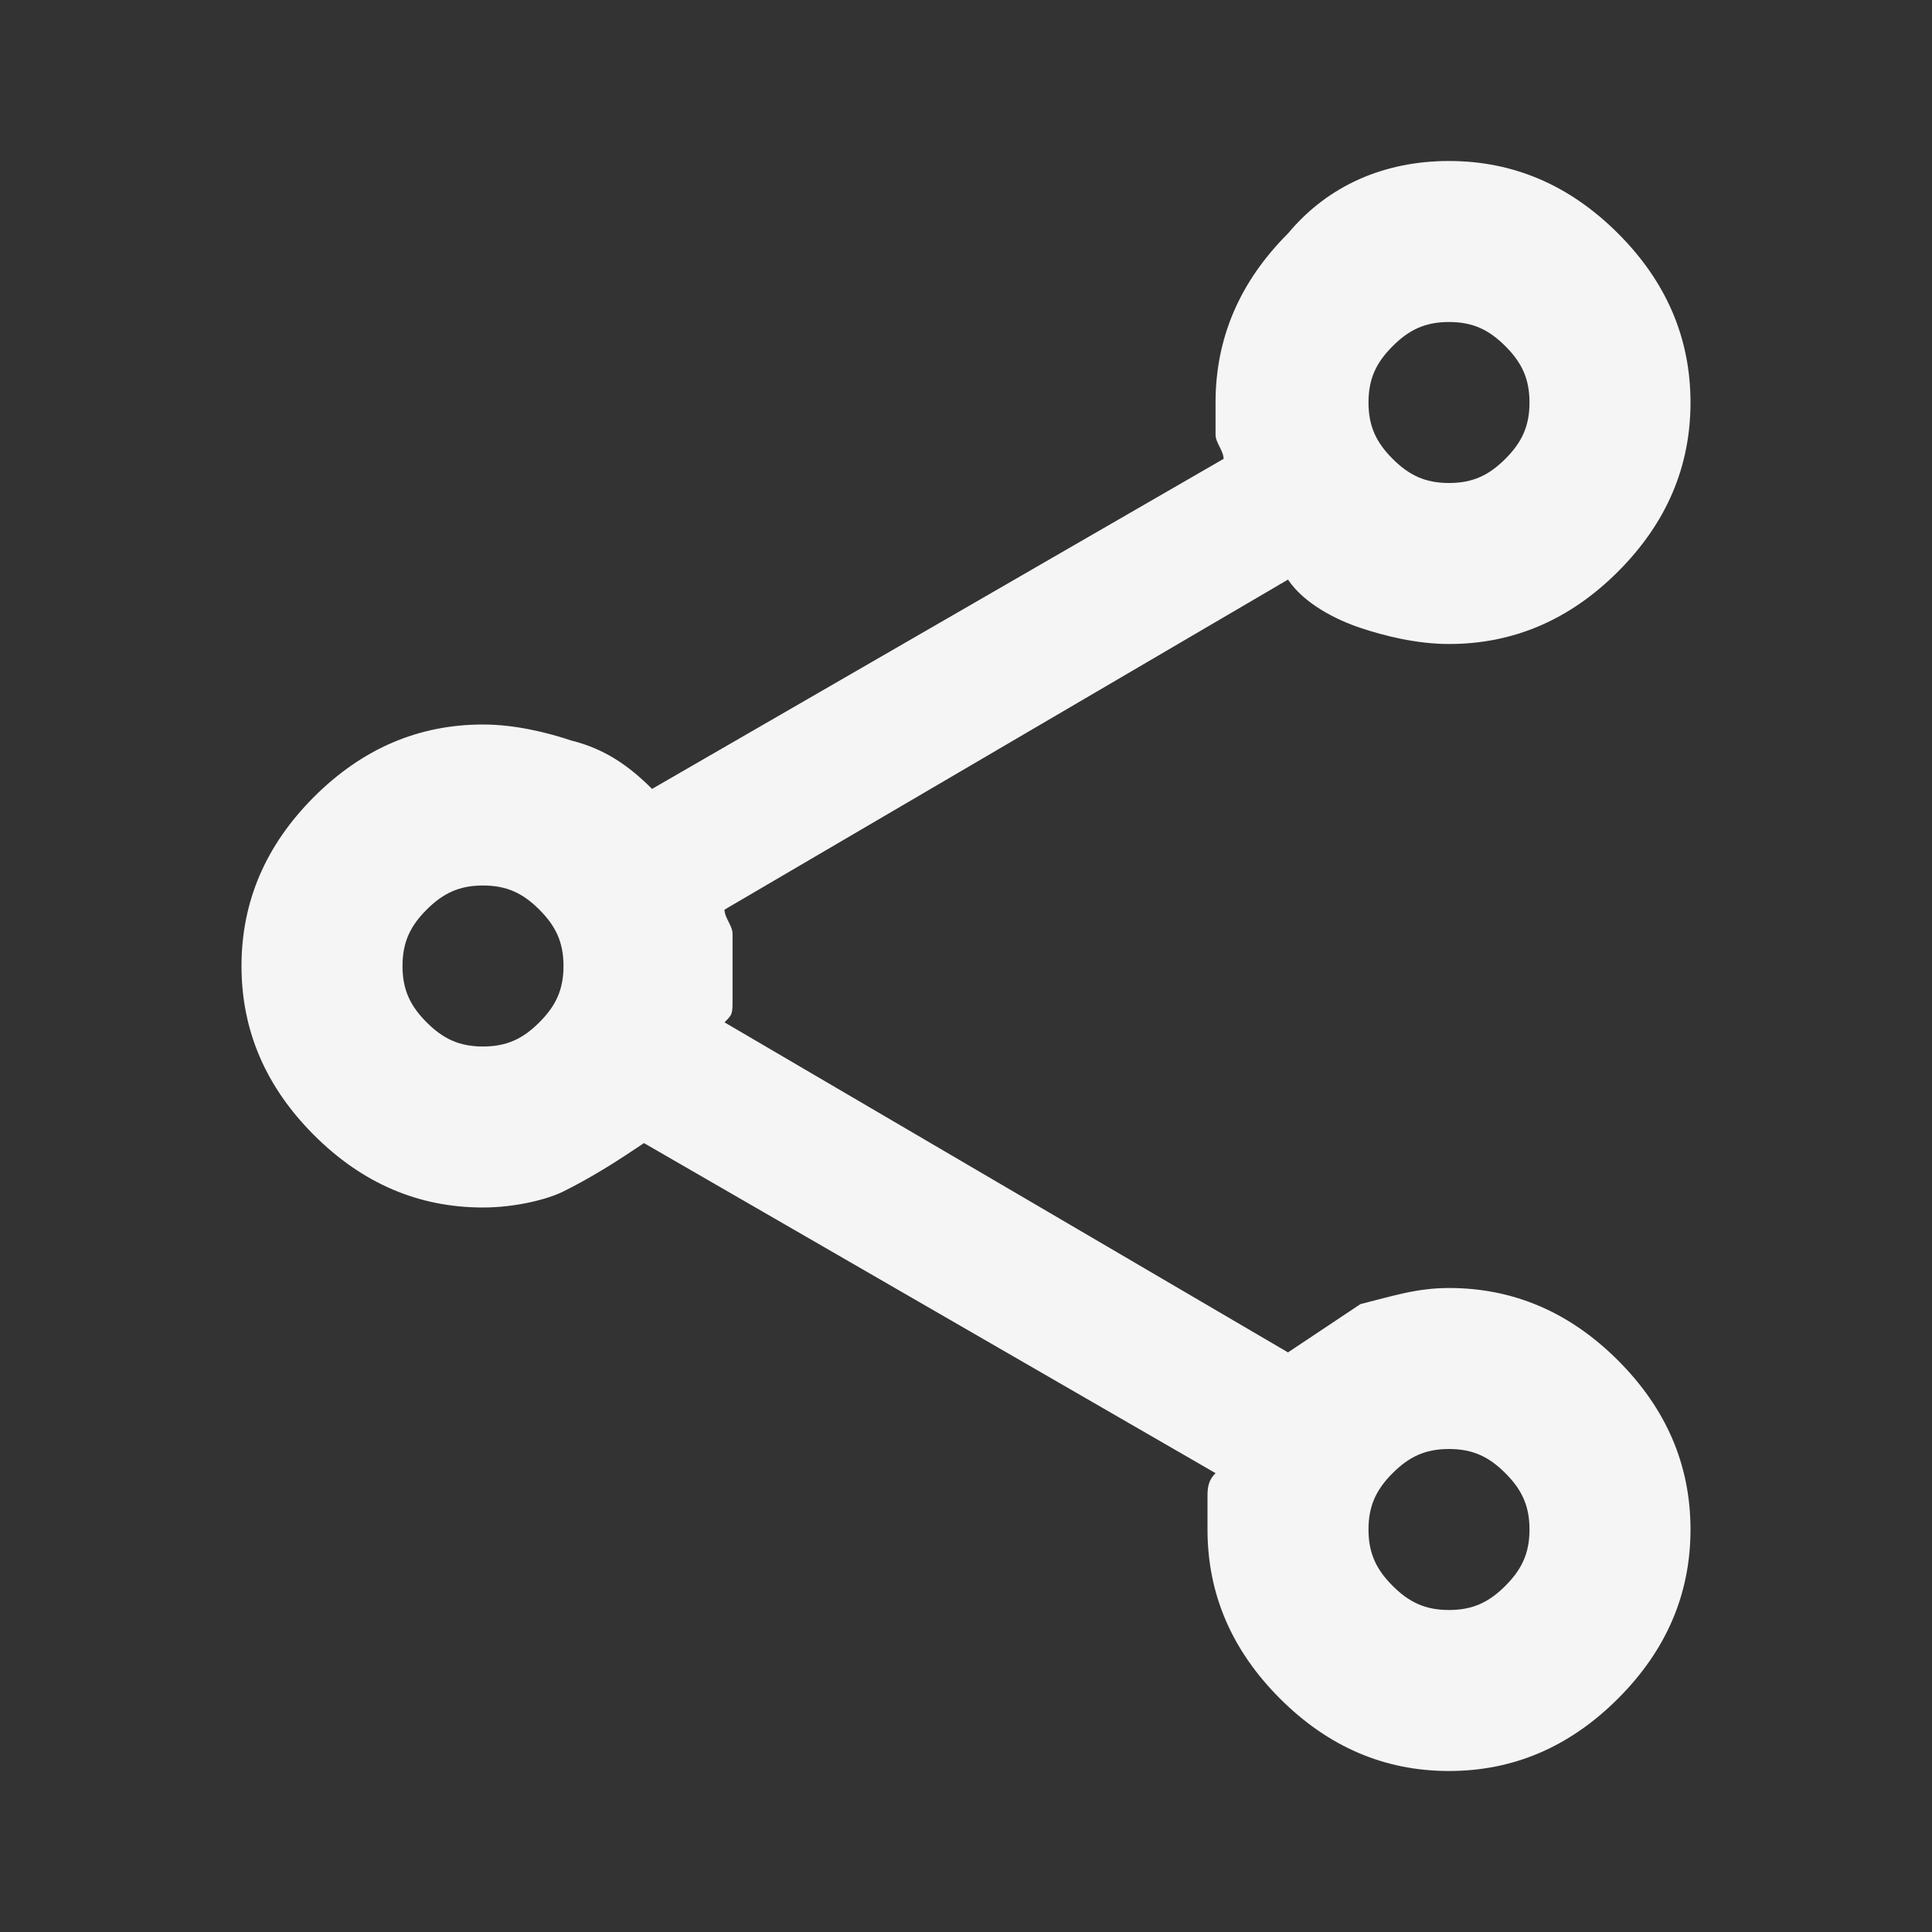 <?xml version="1.0" encoding="utf-8"?>
<!-- Generator: Adobe Illustrator 28.1.0, SVG Export Plug-In . SVG Version: 6.00 Build 0)  -->
<svg version="1.1" id="Layer_1" xmlns="http://www.w3.org/2000/svg" xmlns:xlink="http://www.w3.org/1999/xlink" x="0px" y="0px"
	 viewBox="0 0 24 24" style="enable-background:new 0 0 24 24;" xml:space="preserve">
<rect x="0" y="0" width="24" height="24" fill="#333333" stroke="none"/>
<style type="text/css">
	.st0{fill:#F6F5F5;}
</style>
<path class="st0" d="M18,22c-0.8,0-1.5-0.3-2.1-0.9C15.3,20.5,15,19.8,15,19c0-0.1,0-0.2,0-0.4c0-0.1,0-0.2,0.1-0.3l-7.1-4.1
	c-0.3,0.2-0.6,0.4-1,0.6C6.8,14.9,6.4,15,6,15c-0.8,0-1.5-0.3-2.1-0.9C3.3,13.5,3,12.8,3,12s0.3-1.5,0.9-2.1S5.2,9,6,9
	c0.4,0,0.8,0.1,1.1,0.2c0.4,0.1,0.7,0.3,1,0.6l7.1-4.1c0-0.1-0.1-0.2-0.1-0.3c0-0.1,0-0.2,0-0.4c0-0.8,0.3-1.5,0.9-2.1
	C16.5,2.3,17.2,2,18,2c0.8,0,1.5,0.3,2.1,0.9C20.7,3.5,21,4.2,21,5s-0.3,1.5-0.9,2.1C19.5,7.7,18.8,8,18,8c-0.4,0-0.8-0.1-1.1-0.2
	c-0.3-0.1-0.7-0.3-0.9-0.6l-7,4.1c0,0.1,0.1,0.2,0.1,0.3s0,0.2,0,0.4c0,0.1,0,0.2,0,0.4s0,0.2-0.1,0.3l7,4.1
	c0.3-0.2,0.6-0.4,0.9-0.6c0.4-0.1,0.7-0.2,1.1-0.2c0.8,0,1.5,0.3,2.1,0.9c0.6,0.6,0.9,1.3,0.9,2.1s-0.3,1.5-0.9,2.1
	C19.5,21.7,18.8,22,18,22z M18,6c0.3,0,0.5-0.1,0.7-0.3C18.9,5.5,19,5.3,19,5s-0.1-0.5-0.3-0.7C18.5,4.1,18.3,4,18,4
	s-0.5,0.1-0.7,0.3C17.1,4.5,17,4.7,17,5s0.1,0.5,0.3,0.7S17.7,6,18,6z M6,13c0.3,0,0.5-0.1,0.7-0.3S7,12.3,7,12s-0.1-0.5-0.3-0.7
	S6.3,11,6,11s-0.5,0.1-0.7,0.3C5.1,11.5,5,11.7,5,12s0.1,0.5,0.3,0.7C5.5,12.9,5.7,13,6,13z M18,20c0.3,0,0.5-0.1,0.7-0.3
	c0.2-0.2,0.3-0.4,0.3-0.7s-0.1-0.5-0.3-0.7C18.5,18.1,18.3,18,18,18s-0.5,0.1-0.7,0.3C17.1,18.5,17,18.7,17,19s0.1,0.5,0.3,0.7
	C17.5,19.9,17.7,20,18,20z"/>
</svg>
